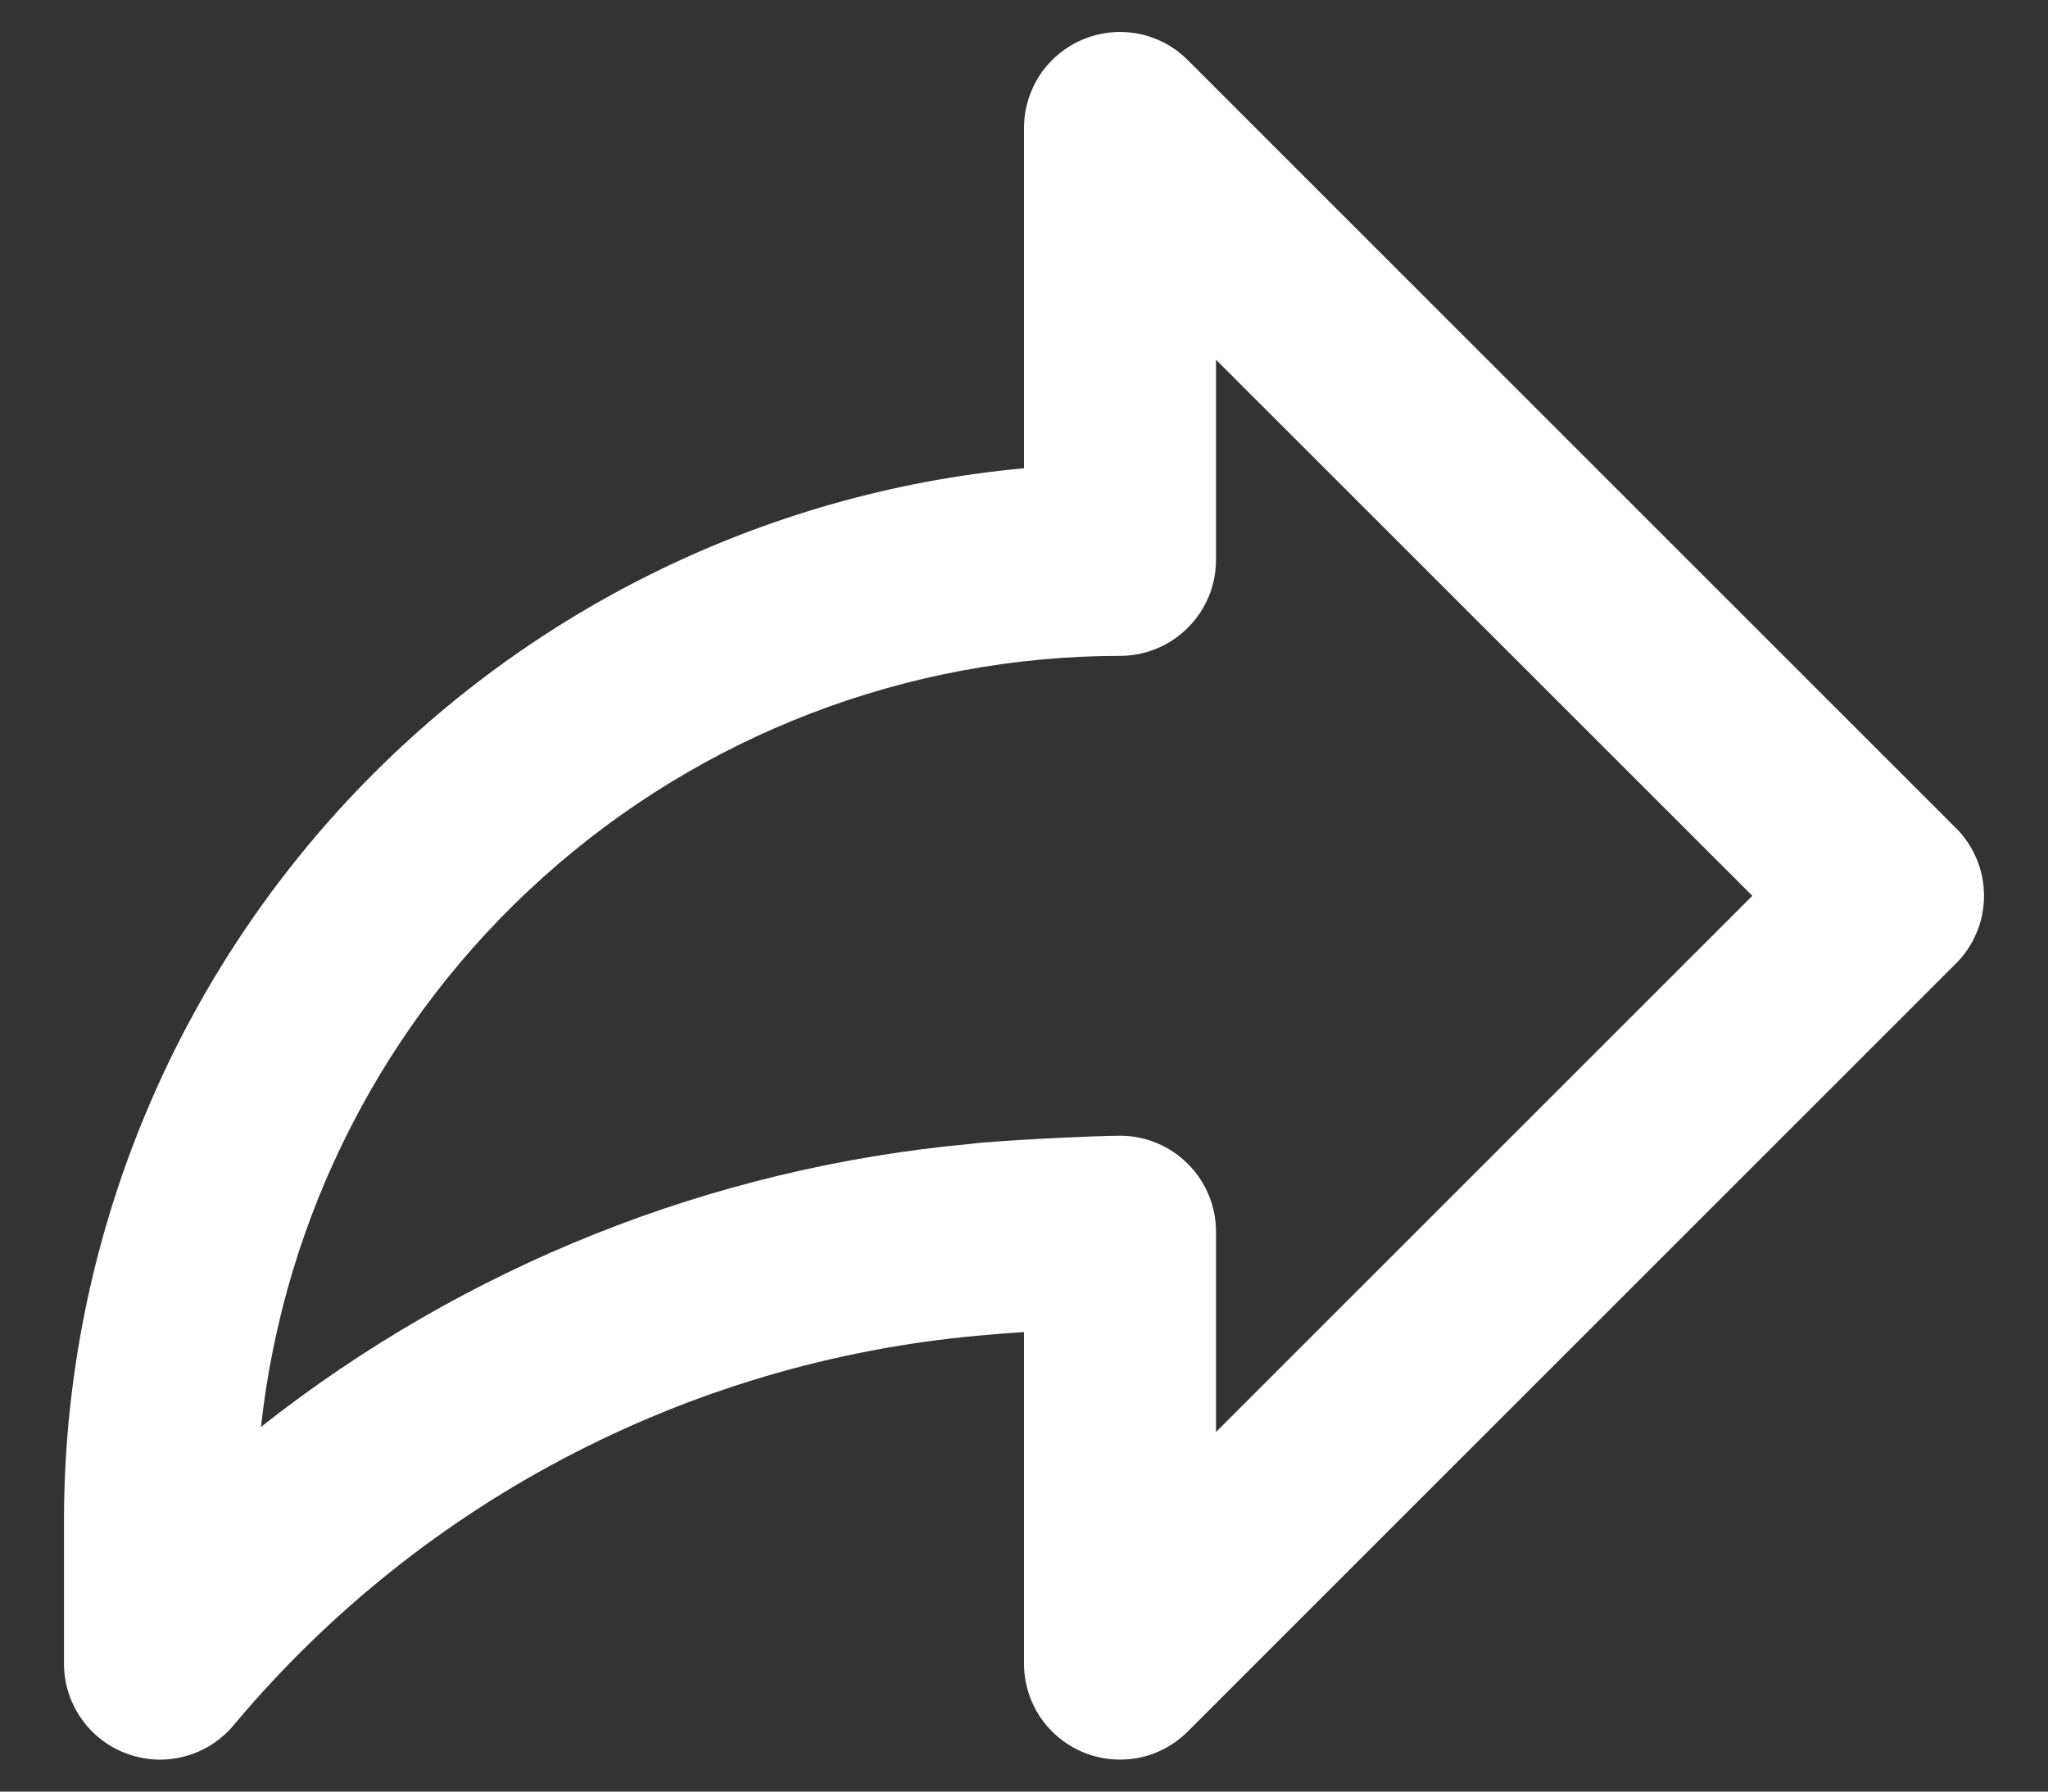 <svg width="16" height="14" viewBox="0 0 16 14" fill="none" xmlns="http://www.w3.org/2000/svg">
<rect x="0" y="0" width="16" height="14" fill="#333333" stroke="none"/>
<path d="M15.28 6.47L9.28 0.47C9.175 0.365 9.042 0.293 8.896 0.264C8.751 0.236 8.6 0.25 8.463 0.307C8.326 0.364 8.209 0.46 8.126 0.583C8.044 0.707 8 0.852 8 1V3.659C5.951 3.848 4.047 4.796 2.66 6.315C1.273 7.835 0.502 9.817 0.5 11.875V13C0.5 13.156 0.548 13.308 0.639 13.435C0.729 13.562 0.856 13.657 1.004 13.708C1.151 13.76 1.31 13.764 1.46 13.72C1.609 13.677 1.741 13.588 1.838 13.466C2.573 12.592 3.474 11.873 4.49 11.352C5.506 10.83 6.615 10.516 7.753 10.428C7.791 10.424 7.884 10.416 8 10.409V13C8 13.148 8.044 13.293 8.126 13.417C8.209 13.54 8.326 13.636 8.463 13.693C8.6 13.75 8.751 13.764 8.896 13.736C9.042 13.707 9.175 13.635 9.28 13.53L15.28 7.53C15.35 7.461 15.405 7.378 15.443 7.287C15.481 7.196 15.5 7.098 15.5 7C15.5 6.902 15.481 6.804 15.443 6.713C15.405 6.622 15.35 6.539 15.28 6.47ZM9.5 11.19V9.625C9.5 9.527 9.481 9.429 9.443 9.338C9.405 9.247 9.35 9.164 9.28 9.095C9.211 9.025 9.128 8.97 9.037 8.932C8.946 8.894 8.848 8.875 8.75 8.875C8.559 8.875 7.778 8.912 7.579 8.939C5.557 9.125 3.633 9.893 2.039 11.15C2.22 9.496 3.004 7.966 4.243 6.855C5.481 5.743 7.086 5.127 8.75 5.125C8.848 5.125 8.946 5.106 9.037 5.068C9.128 5.03 9.211 4.975 9.28 4.905C9.35 4.836 9.405 4.753 9.443 4.662C9.481 4.571 9.5 4.473 9.5 4.375V2.811L13.69 7L9.5 11.19Z" fill="white"/>
</svg>
